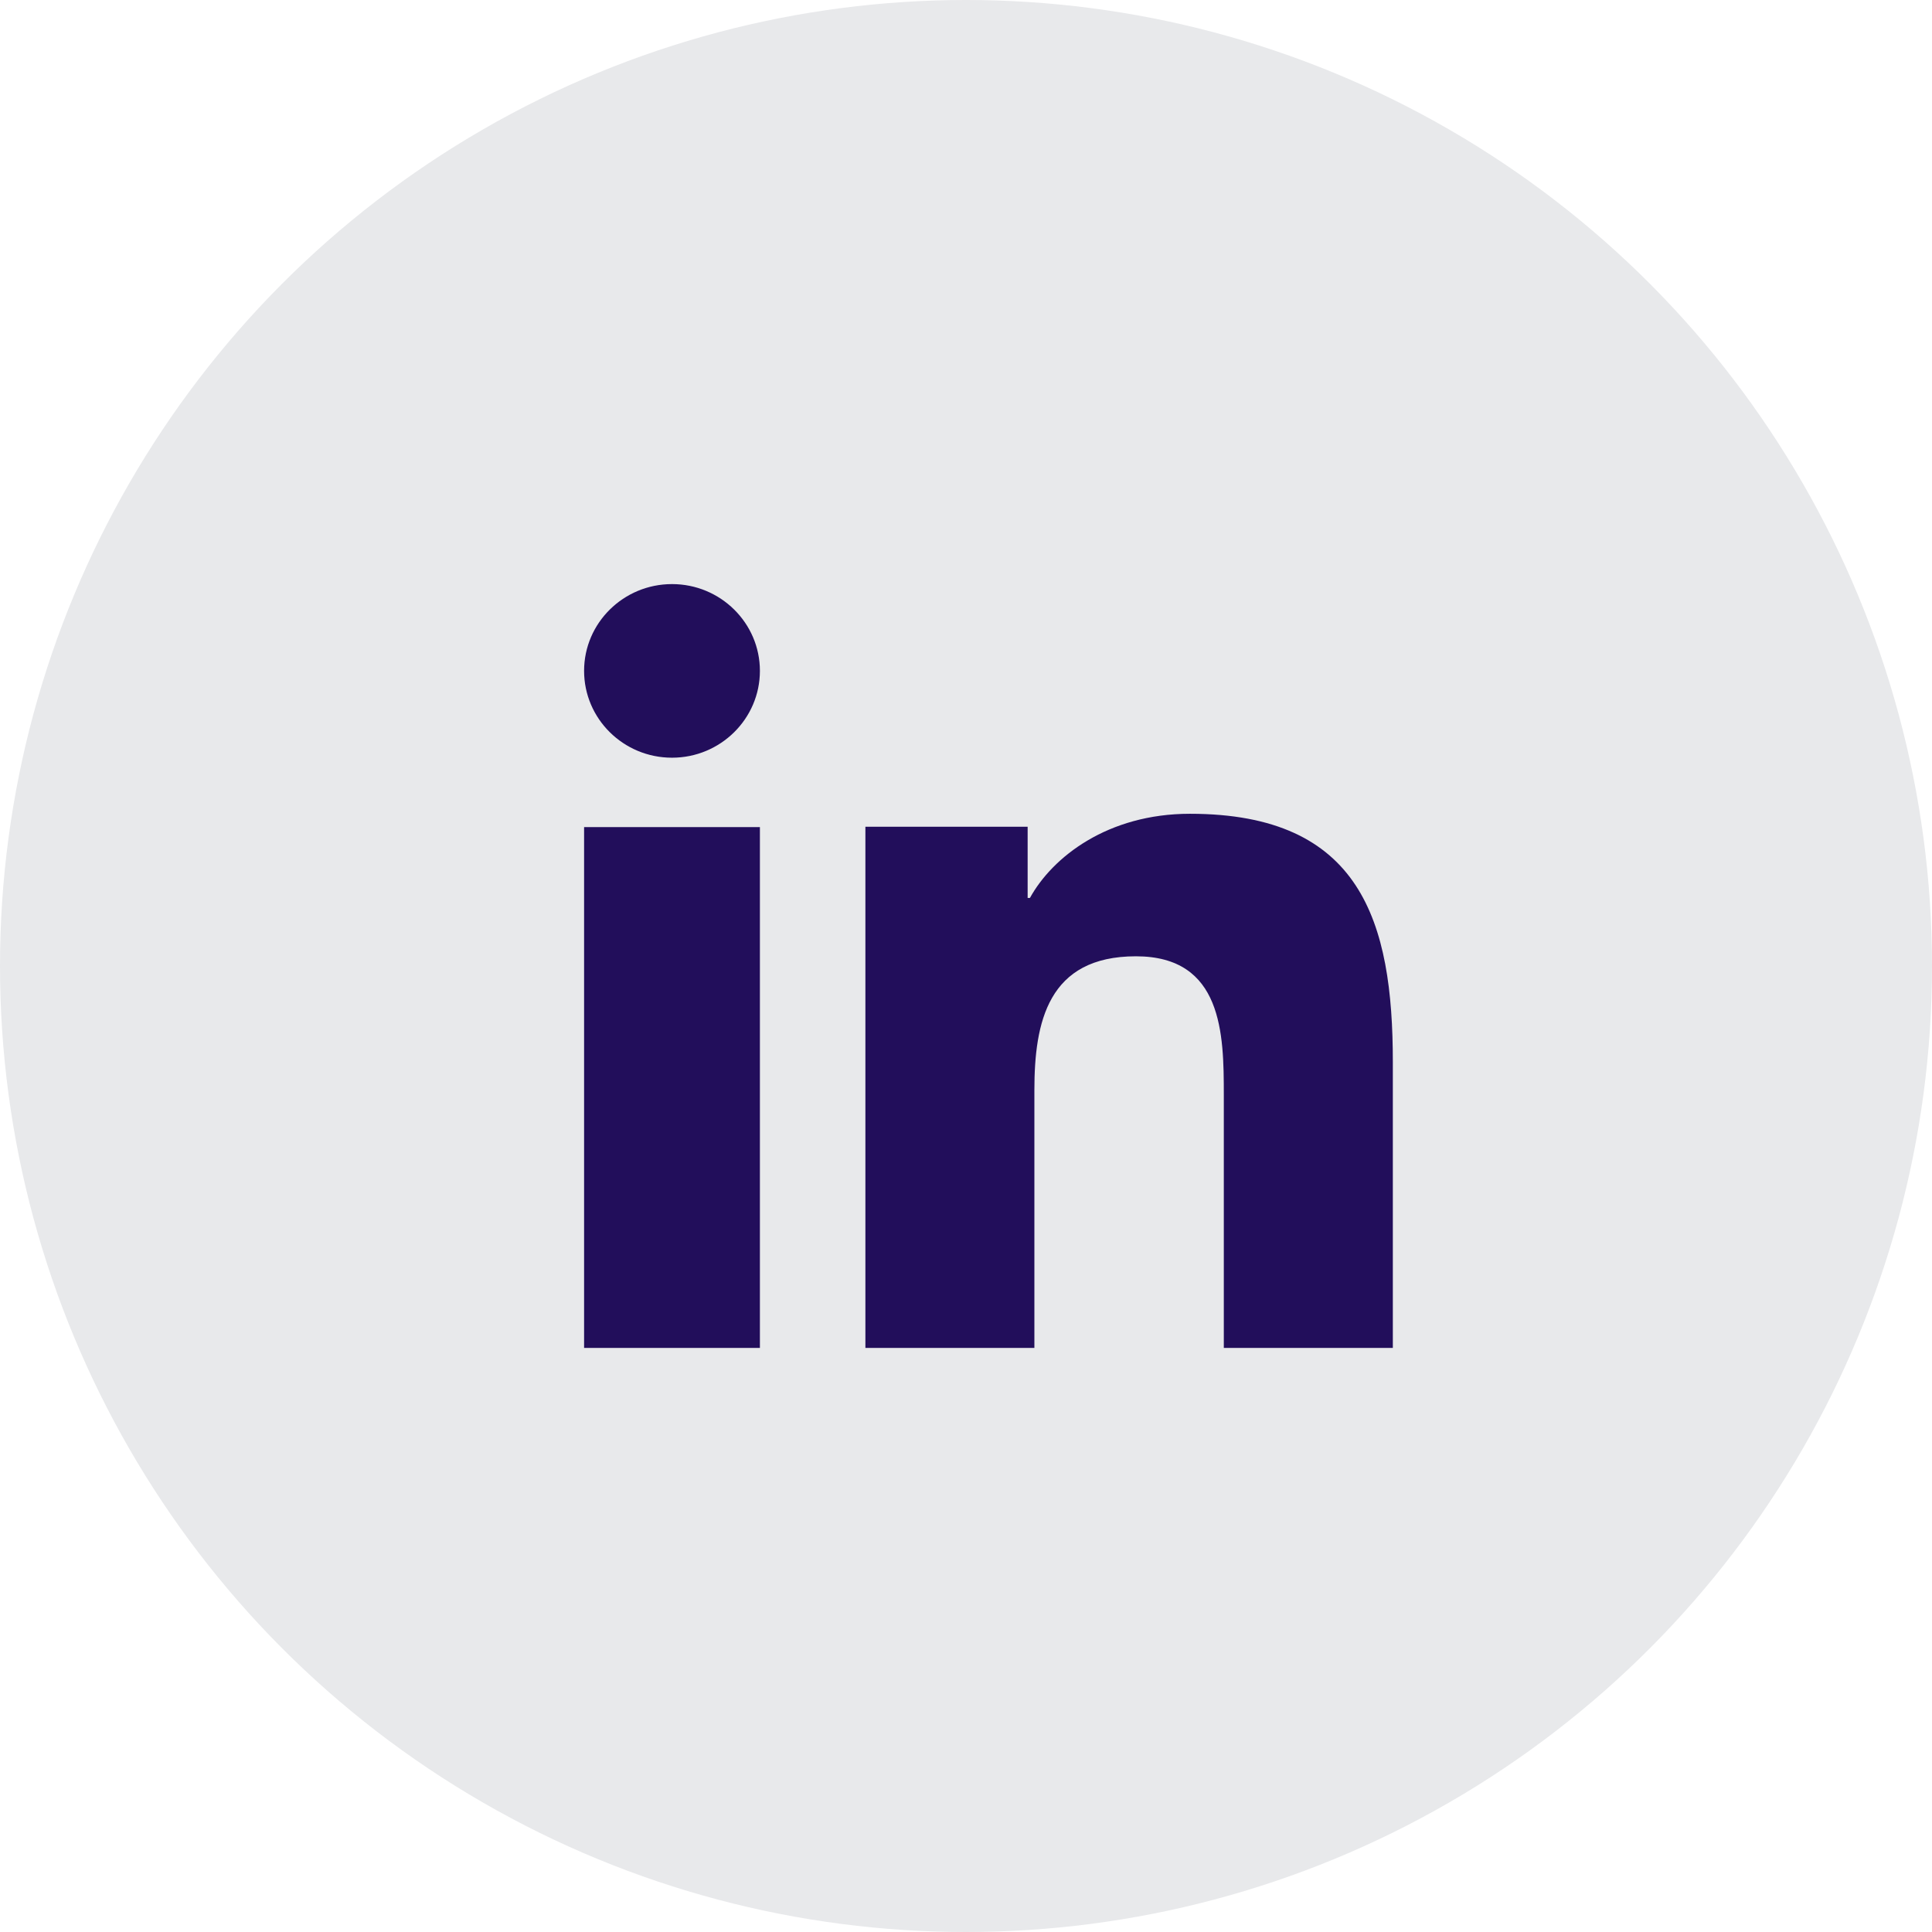 <svg width="43" height="43" viewBox="0 0 43 43" fill="none" xmlns="http://www.w3.org/2000/svg">
<circle cx="21.5" cy="21.5" r="21.5" fill="#E8E9EB"/>
<path d="M16.913 30H13V18.409H16.913V30ZM14.957 16.864C13.875 16.864 13 15.997 13 14.931C13 13.865 13.877 13 14.957 13C16.036 13 16.913 13.866 16.913 14.931C16.913 15.997 16.036 16.864 14.957 16.864ZM31 30H27.238V24.359C27.238 23.014 27.212 21.284 25.282 21.284C23.323 21.284 23.022 22.749 23.022 24.262V30H19.261V18.401H22.872V19.985H22.923C23.425 19.074 24.653 18.112 26.484 18.112C30.296 18.112 31 20.515 31 23.638V30Z" fill="#220E5B"/>
</svg>

